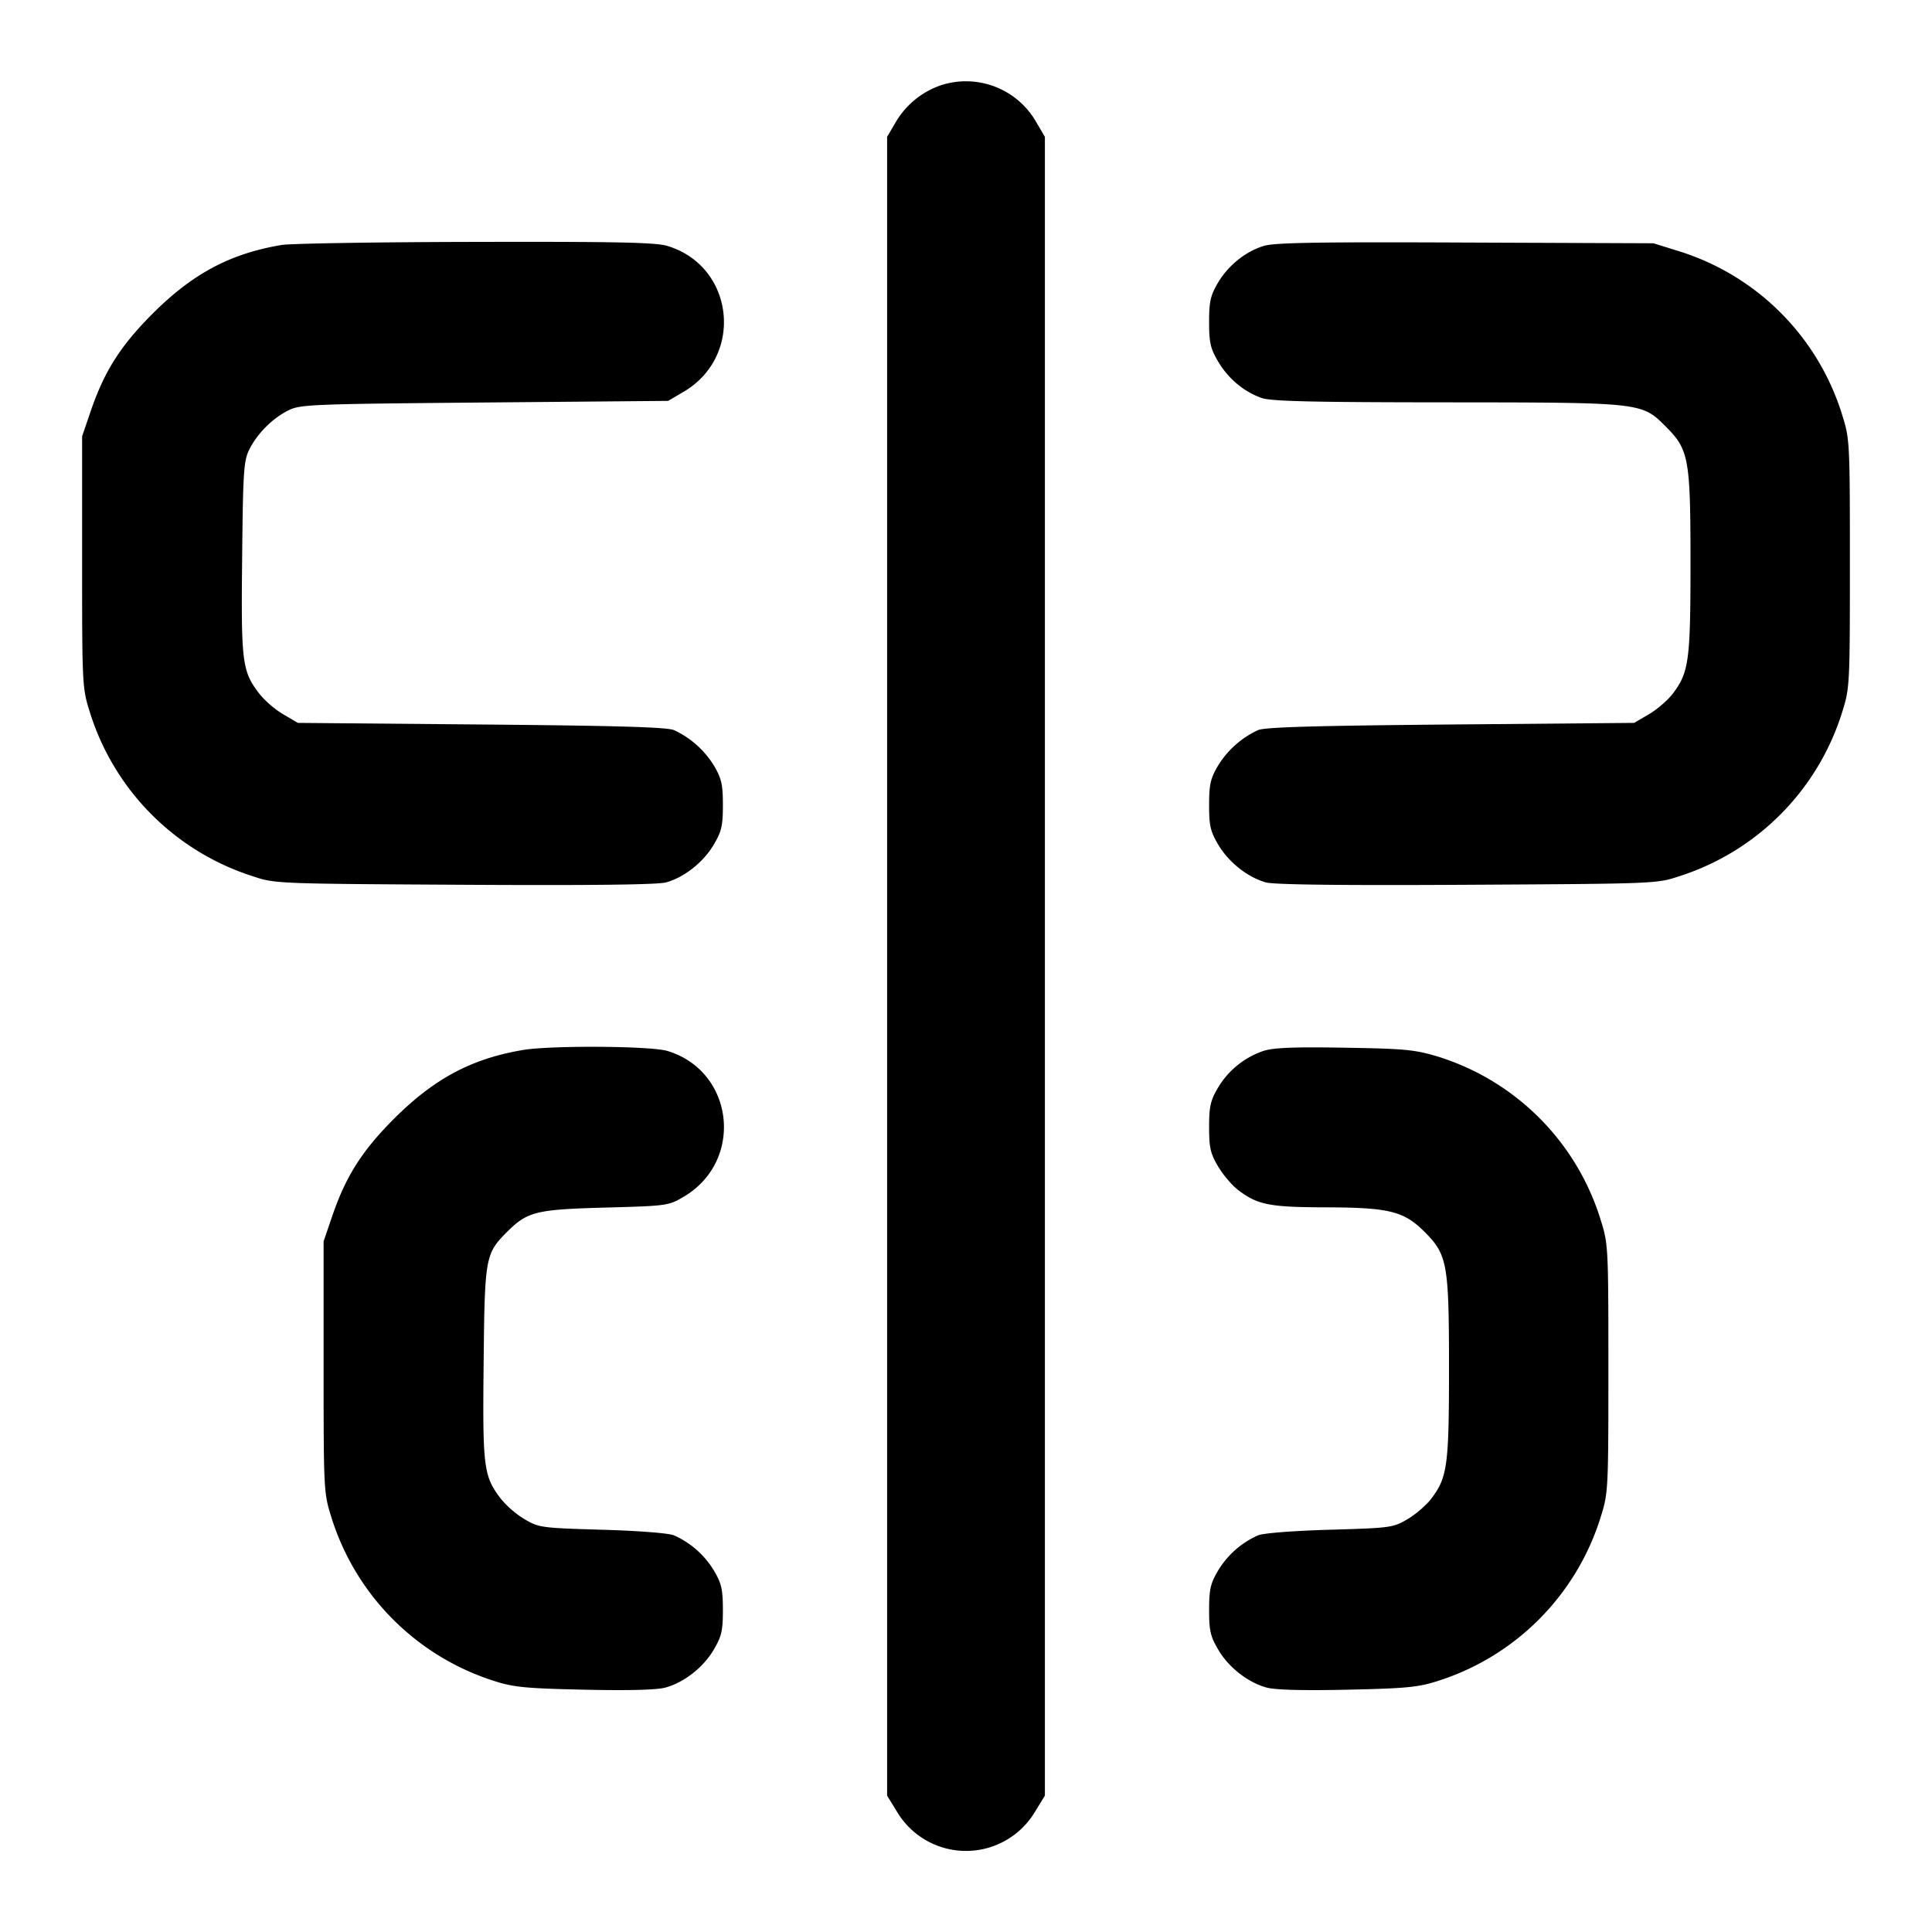 <svg xmlns="http://www.w3.org/2000/svg" width="24" height="24" fill="none" stroke="currentColor" stroke-linecap="round" stroke-linejoin="round" stroke-width="2"><path fill="#000" fill-rule="evenodd" stroke="none" d="M11.695 1.057a1.04 1.04 0 0 0-.567.459l-.108.184v20.606l.121.197a.998.998 0 0 0 1.718 0l.121-.197V1.7l-.108-.184a1.005 1.005 0 0 0-1.177-.459M3.499 3.043c-.639.107-1.104.355-1.603.853-.4.401-.601.717-.771 1.217l-.105.307v1.56c0 1.524.002 1.567.094 1.86a3.11 3.11 0 0 0 2.026 2.045c.278.093.295.093 2.628.106 1.553.009 2.401-.001 2.504-.029.226-.061.466-.251.595-.47.097-.165.113-.235.113-.492 0-.254-.017-.328-.108-.484a1.15 1.15 0 0 0-.499-.446c-.084-.037-.692-.055-2.393-.07L3.7 8.98l-.184-.108a1.2 1.2 0 0 1-.292-.251c-.217-.284-.23-.383-.216-1.686.011-1.087.019-1.209.089-1.351.099-.199.288-.388.487-.487.147-.073.284-.078 2.436-.097l2.28-.02.192-.113c.756-.444.631-1.561-.202-1.812-.146-.044-.624-.054-2.386-.05-1.212.002-2.295.02-2.405.038m12.196.013c-.23.073-.44.244-.567.46-.091.156-.108.23-.108.484 0 .256.016.328.111.489.125.213.318.375.539.454.118.042.608.054 2.293.055 2.452.002 2.428 0 2.734.305.283.284.303.394.303 1.698 0 1.206-.02 1.353-.221 1.617-.061.08-.194.195-.295.254l-.184.108-2.28.02c-1.701.015-2.309.033-2.393.07a1.15 1.15 0 0 0-.499.446c-.091.156-.108.23-.108.484 0 .257.016.327.113.492.129.219.369.409.595.47.103.028.951.038 2.504.029 2.333-.013 2.35-.013 2.628-.106a3.11 3.11 0 0 0 2.026-2.045c.092-.293.094-.337.094-1.84s-.002-1.547-.094-1.84a3.08 3.08 0 0 0-2.025-2.038l-.321-.1-2.34-.009c-1.849-.008-2.375.001-2.505.043m-9.196 9.987c-.639.107-1.104.355-1.603.853-.4.401-.601.717-.771 1.217l-.105.307v1.56c0 1.524.002 1.567.094 1.86a3.1 3.1 0 0 0 2.026 2.042c.243.078.391.092 1.12.108.545.012.898.003 1.004-.026.233-.063.473-.25.603-.472.097-.165.113-.235.113-.492 0-.254-.017-.328-.108-.484a1.1 1.1 0 0 0-.499-.443c-.066-.028-.439-.057-.893-.07-.756-.022-.786-.026-.964-.131a1.2 1.2 0 0 1-.292-.251c-.217-.284-.23-.383-.216-1.686.013-1.323.02-1.36.293-1.634.251-.25.359-.277 1.219-.3.766-.021.783-.023.972-.134.756-.444.631-1.561-.202-1.812-.206-.062-1.445-.07-1.791-.012m9.196.012a1.05 1.05 0 0 0-.567.461c-.091.156-.108.23-.108.484 0 .256.016.328.111.489.061.103.173.236.25.294.241.184.389.213 1.082.215.794.002.976.047 1.234.305.283.284.303.394.303 1.698 0 1.206-.02 1.353-.221 1.617-.061.08-.194.195-.295.254-.178.105-.208.109-.964.131-.454.013-.827.042-.893.07a1.1 1.1 0 0 0-.499.443c-.091.156-.108.23-.108.484 0 .257.016.327.113.492.13.222.37.409.603.472.106.029.459.038 1.004.026.729-.016.877-.03 1.12-.108a3.1 3.1 0 0 0 2.026-2.042c.092-.293.094-.337.094-1.84s-.002-1.547-.094-1.84a3.07 3.07 0 0 0-2.025-2.035c-.287-.086-.41-.098-1.161-.11-.628-.011-.882 0-1.005.04"/></svg>